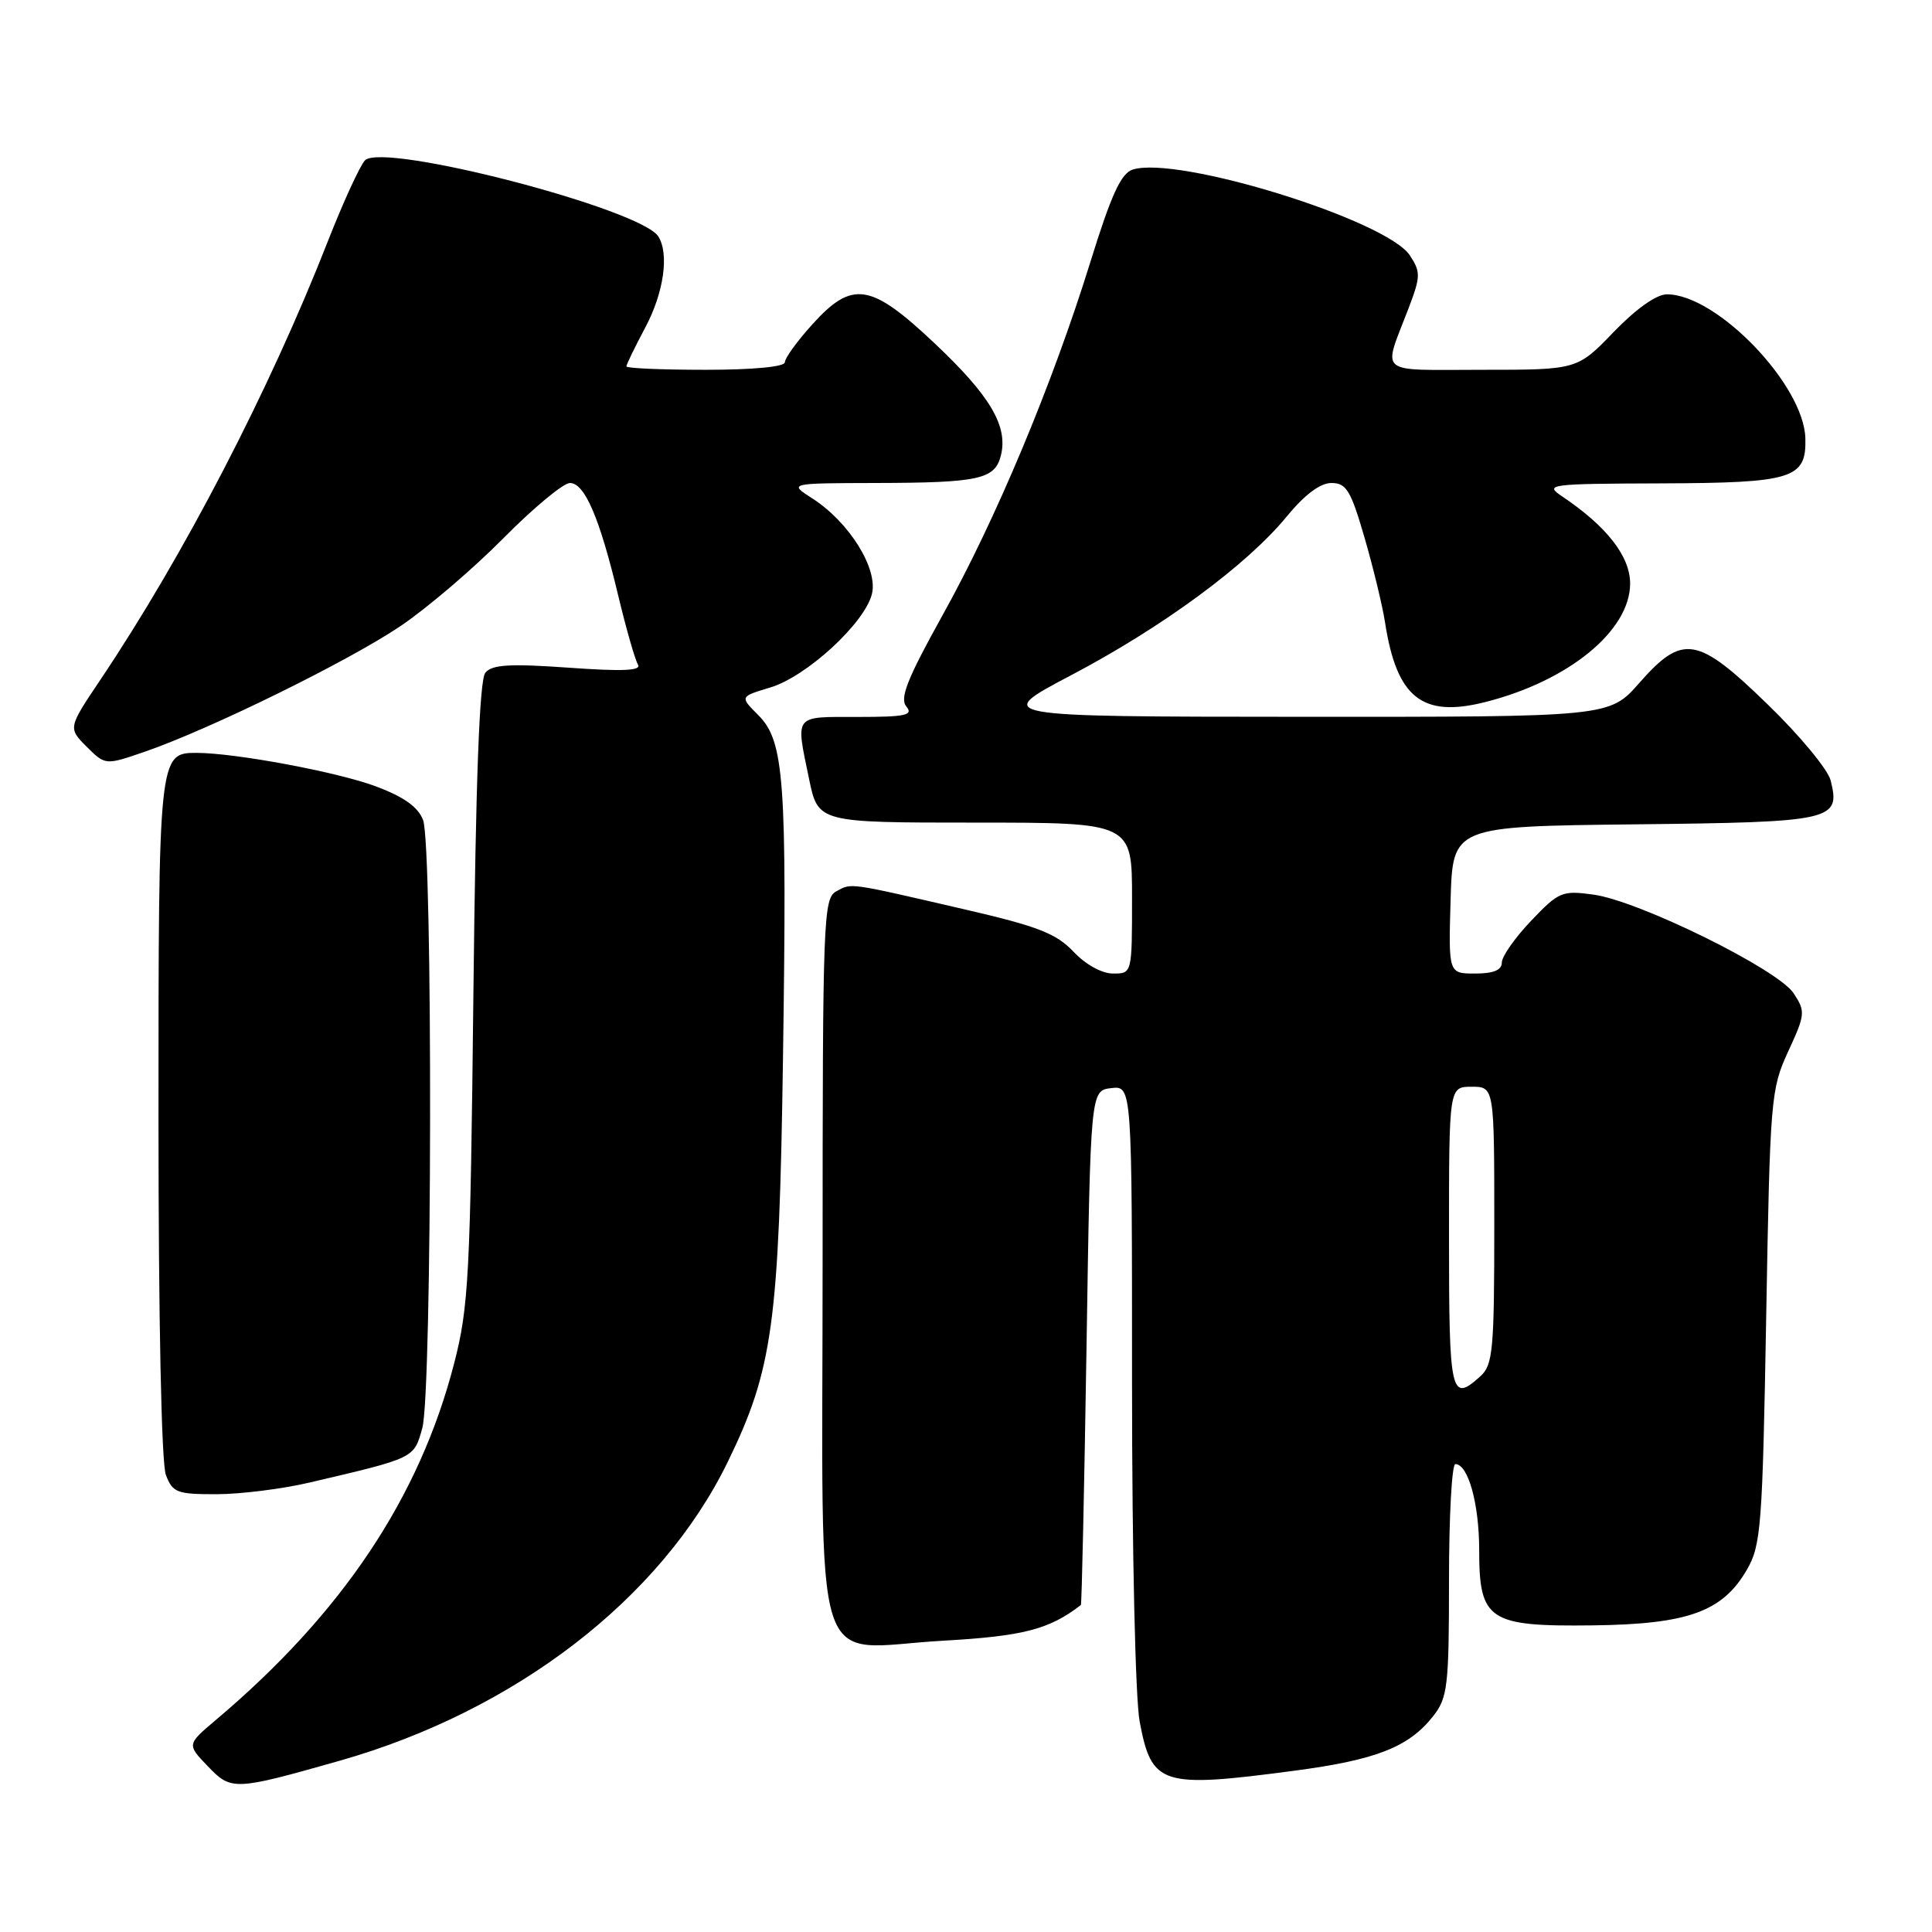 <?xml version="1.0" encoding="UTF-8" standalone="no"?>
<!DOCTYPE svg PUBLIC "-//W3C//DTD SVG 1.1//EN" "http://www.w3.org/Graphics/SVG/1.1/DTD/svg11.dtd" >
<svg xmlns="http://www.w3.org/2000/svg" xmlns:xlink="http://www.w3.org/1999/xlink" version="1.1" viewBox="0 0 256 256">
 <g >
 <path fill="currentColor"
d=" M 45.00 233.31 C 68.27 226.70 87.60 211.82 96.42 193.73 C 102.40 181.47 103.24 175.35 103.75 140.22 C 104.29 103.23 103.93 98.20 100.45 94.73 C 98.03 92.31 98.03 92.31 102.05 91.10 C 106.87 89.66 114.56 82.59 115.53 78.72 C 116.38 75.36 112.52 69.17 107.63 66.04 C 104.50 64.03 104.50 64.03 116.00 64.00 C 129.75 63.97 131.83 63.51 132.62 60.36 C 133.60 56.48 131.21 52.44 123.86 45.51 C 115.35 37.48 112.94 37.11 107.62 43.00 C 105.63 45.20 104.00 47.45 104.00 48.00 C 104.00 48.60 99.81 49.00 93.50 49.00 C 87.72 49.00 83.00 48.80 83.00 48.55 C 83.00 48.31 84.12 45.99 85.50 43.40 C 87.96 38.79 88.69 33.64 87.23 31.33 C 84.89 27.66 50.73 18.80 48.36 21.25 C 47.70 21.94 45.48 26.77 43.43 32.00 C 35.71 51.70 24.37 73.57 13.37 89.97 C 9.01 96.46 9.01 96.46 11.48 98.94 C 13.96 101.41 13.96 101.41 19.23 99.59 C 27.87 96.61 46.33 87.53 53.14 82.91 C 56.64 80.54 62.75 75.32 66.72 71.30 C 70.69 67.29 74.65 64.00 75.52 64.00 C 77.48 64.00 79.46 68.63 81.93 78.97 C 82.98 83.34 84.15 87.43 84.53 88.05 C 85.04 88.87 82.58 88.99 75.33 88.47 C 67.53 87.92 65.19 88.06 64.31 89.14 C 63.53 90.08 63.04 103.23 62.73 131.50 C 62.32 169.10 62.11 173.18 60.17 180.68 C 55.59 198.43 45.35 213.76 28.63 227.88 C 24.76 231.15 24.76 231.15 27.52 234.02 C 30.65 237.29 31.00 237.28 45.00 233.31 Z  M 171.50 234.63 C 182.35 233.20 186.68 231.50 189.91 227.39 C 191.82 224.95 192.00 223.43 192.00 209.37 C 192.00 200.91 192.38 194.00 192.84 194.00 C 194.54 194.00 196.00 199.27 196.00 205.39 C 196.00 214.71 197.25 215.54 211.04 215.37 C 223.65 215.22 228.25 213.56 231.47 208.00 C 233.35 204.76 233.54 202.27 234.03 174.50 C 234.54 145.56 234.64 144.32 236.94 139.33 C 239.21 134.42 239.25 134.03 237.67 131.62 C 235.59 128.44 217.16 119.36 211.13 118.54 C 206.99 117.97 206.54 118.16 202.88 122.01 C 200.74 124.25 199.00 126.74 199.00 127.54 C 199.00 128.54 197.90 129.00 195.46 129.00 C 191.93 129.00 191.93 129.00 192.21 119.25 C 192.50 109.50 192.50 109.50 216.64 109.23 C 242.94 108.94 243.90 108.72 242.57 103.41 C 242.21 101.97 238.48 97.46 234.29 93.40 C 224.90 84.27 222.98 83.95 217.21 90.50 C 213.25 95.00 213.25 95.00 172.37 94.98 C 131.50 94.96 131.50 94.96 141.97 89.45 C 154.07 83.08 165.23 74.86 170.48 68.46 C 172.87 65.55 174.93 64.00 176.42 64.00 C 178.40 64.00 178.99 64.98 180.81 71.25 C 181.97 75.24 183.19 80.30 183.53 82.50 C 185.07 92.45 188.44 95.13 196.75 93.04 C 207.82 90.26 216.00 83.58 216.00 77.32 C 216.00 73.72 212.90 69.74 207.00 65.78 C 204.61 64.18 205.16 64.10 220.06 64.05 C 237.57 63.99 239.37 63.43 239.22 58.07 C 239.02 50.98 227.49 39.00 220.87 39.00 C 219.49 39.00 216.77 40.93 213.81 44.00 C 208.99 49.00 208.99 49.00 196.38 49.00 C 182.23 49.00 183.22 49.82 186.63 40.88 C 188.25 36.64 188.26 36.05 186.82 33.85 C 183.75 29.16 156.05 20.58 150.09 22.47 C 148.54 22.96 147.23 25.83 144.45 34.81 C 139.41 51.02 131.97 68.80 124.91 81.49 C 120.22 89.93 119.19 92.52 120.09 93.61 C 121.06 94.77 120.01 95.00 113.62 95.00 C 105.10 95.00 105.42 94.58 107.20 103.19 C 108.40 109.00 108.40 109.00 129.20 109.00 C 150.00 109.00 150.00 109.00 150.00 119.00 C 150.00 129.00 150.00 129.00 147.49 129.00 C 146.01 129.00 143.84 127.81 142.24 126.10 C 139.97 123.70 137.51 122.74 128.00 120.54 C 112.27 116.90 112.90 116.98 110.84 118.09 C 109.09 119.02 109.00 121.50 109.00 166.98 C 109.00 224.03 107.21 218.40 125.00 217.40 C 135.59 216.80 139.06 215.90 143.22 212.67 C 143.34 212.58 143.67 197.20 143.97 178.50 C 144.50 144.50 144.50 144.50 147.25 144.18 C 150.00 143.87 150.00 143.87 150.00 183.30 C 150.00 205.65 150.44 225.06 151.01 228.11 C 152.60 236.57 153.84 236.97 171.50 234.63 Z  M 41.00 196.45 C 55.05 193.16 54.83 193.26 55.96 189.22 C 57.27 184.49 57.36 112.09 56.06 108.66 C 55.40 106.93 53.52 105.59 49.81 104.20 C 44.74 102.30 31.24 99.78 26.08 99.76 C 21.03 99.74 21.00 100.05 21.00 148.13 C 21.00 174.78 21.39 193.91 21.98 195.43 C 22.87 197.78 23.44 198.00 28.73 197.99 C 31.90 197.98 37.42 197.29 41.00 196.45 Z  M 192.00 164.00 C 192.00 144.00 192.00 144.00 195.00 144.00 C 198.00 144.00 198.00 144.00 198.00 162.35 C 198.00 178.85 197.82 180.86 196.17 182.35 C 192.24 185.91 192.00 184.87 192.00 164.00 Z "/>
</g>
</svg>